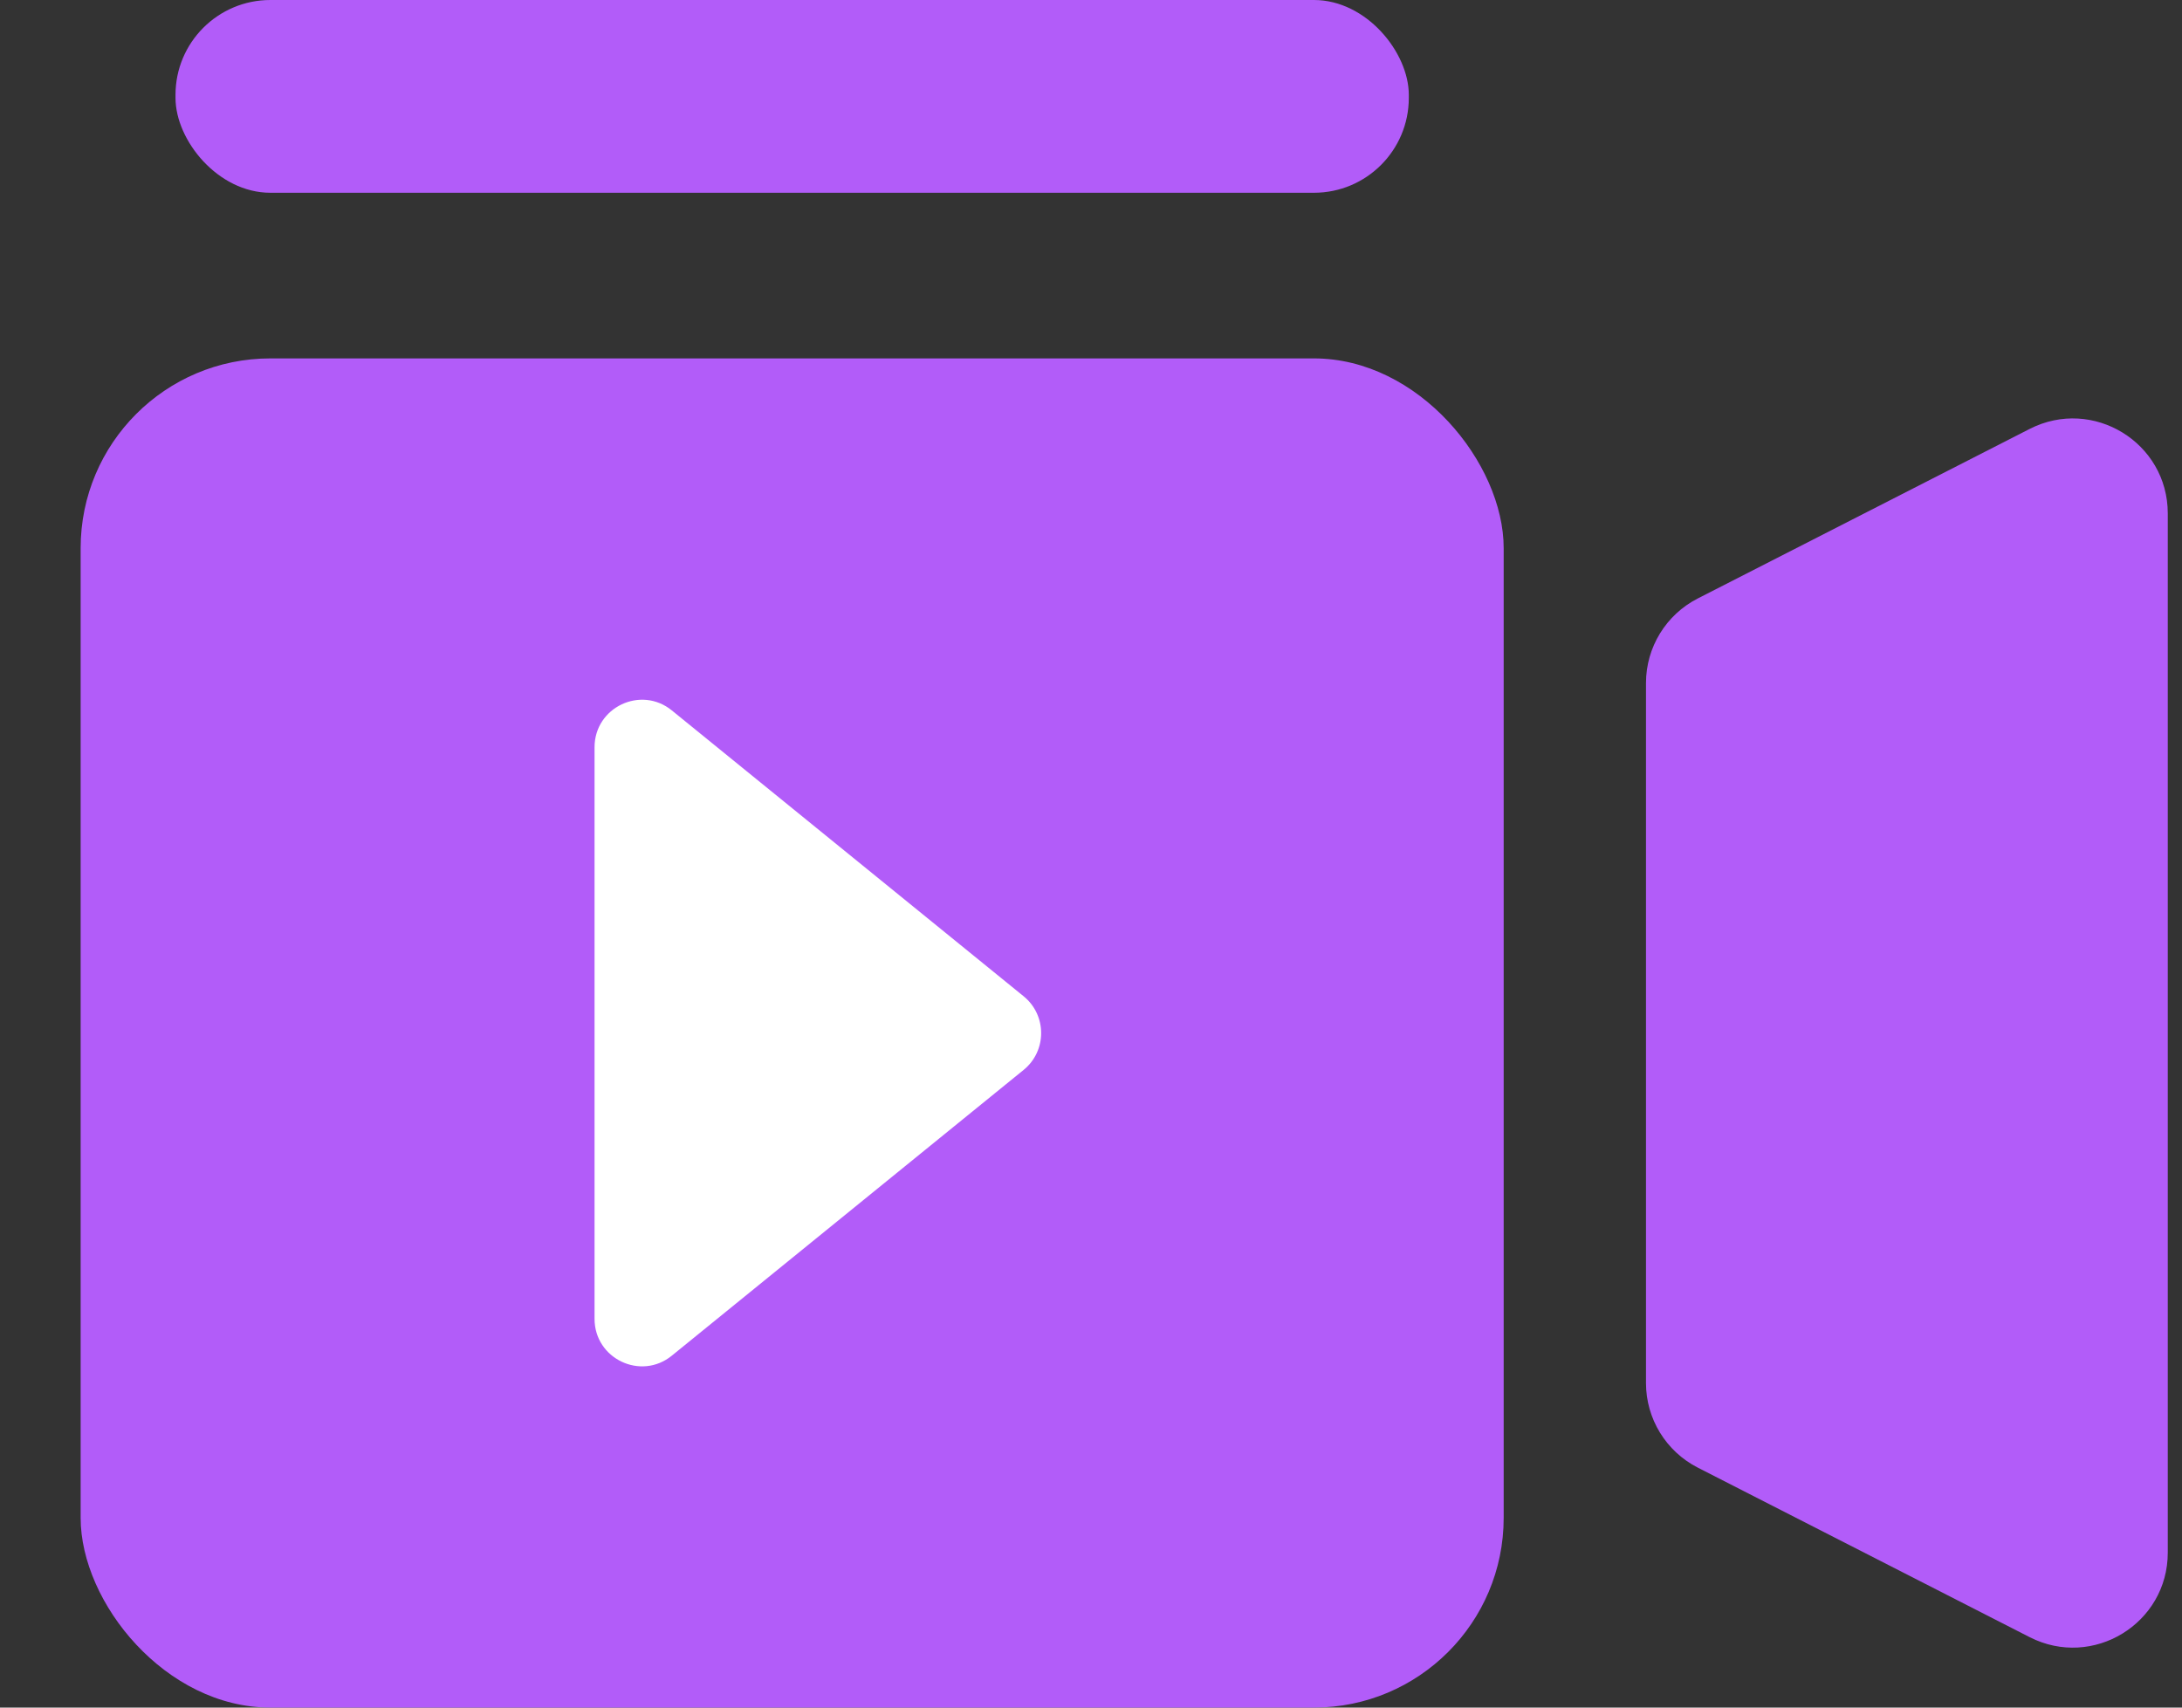 <svg width="23" height="18" viewBox="0 0 23 18" fill="none" xmlns="http://www.w3.org/2000/svg">
<rect x="0" y="0" width="23" height="18" fill="#333333" stroke="none"/>
<rect x="0.85" y="3.778" width="15" height="14.222" rx="2" fill="#B25CF9"/>
<path d="M17.35 7.2C17.35 6.824 17.561 6.48 17.895 6.309L21.395 4.521C22.061 4.182 22.85 4.665 22.85 5.412V16.367C22.85 17.114 22.061 17.597 21.395 17.258L17.895 15.47C17.561 15.299 17.35 14.955 17.35 14.579V7.2Z" fill="#B25CF9"/>
<path d="M10.79 11.278C11.036 11.078 11.036 10.702 10.79 10.502L7.082 7.489C6.756 7.223 6.267 7.456 6.267 7.877L6.267 13.902C6.267 14.323 6.756 14.556 7.082 14.29L10.79 11.278Z" fill="white"/>
<rect x="1.85" width="13" height="2.032" rx="1" fill="#B25CF9"/>
</svg>
